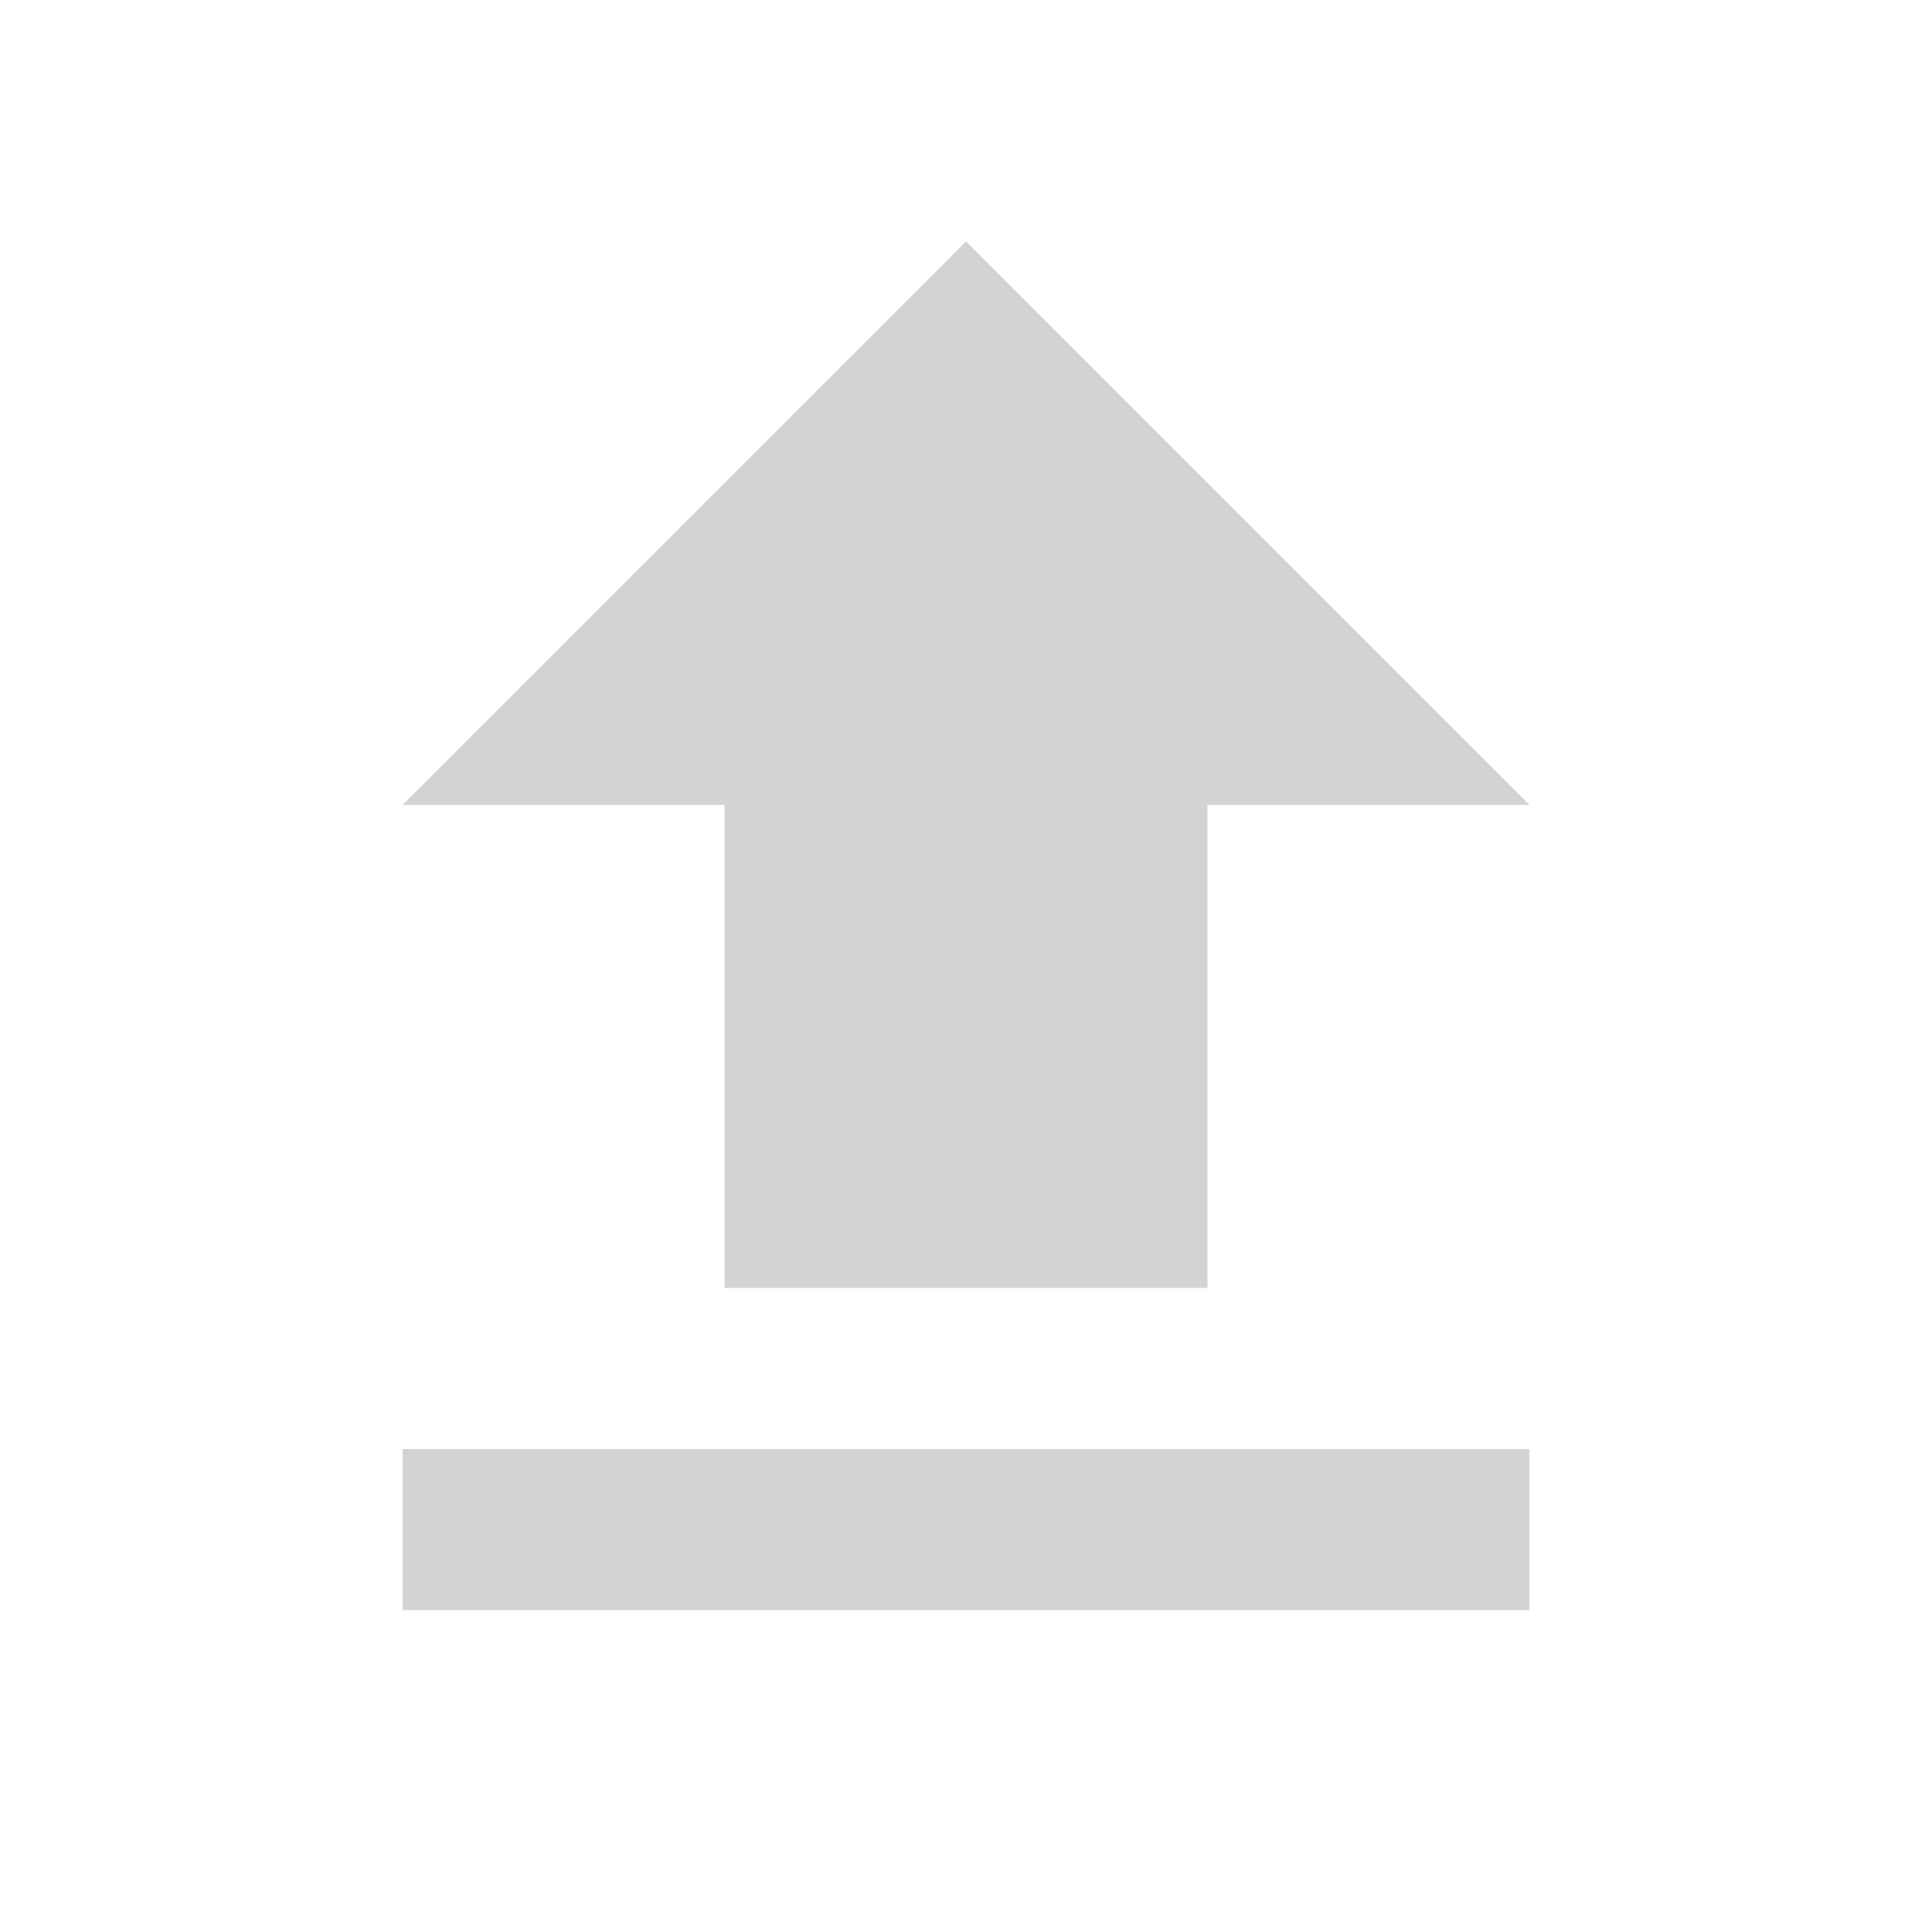 <svg xmlns="http://www.w3.org/2000/svg" height="24px" viewBox="0 0 24 24" width="24px" fill="#FFFFFF"><path d="M0 0h24v24H0z" fill="none"/><path fill="lightgray" d="M9 16h6v-6h4l-7-7-7 7h4zm-4 2h14v2H5z"/></svg>